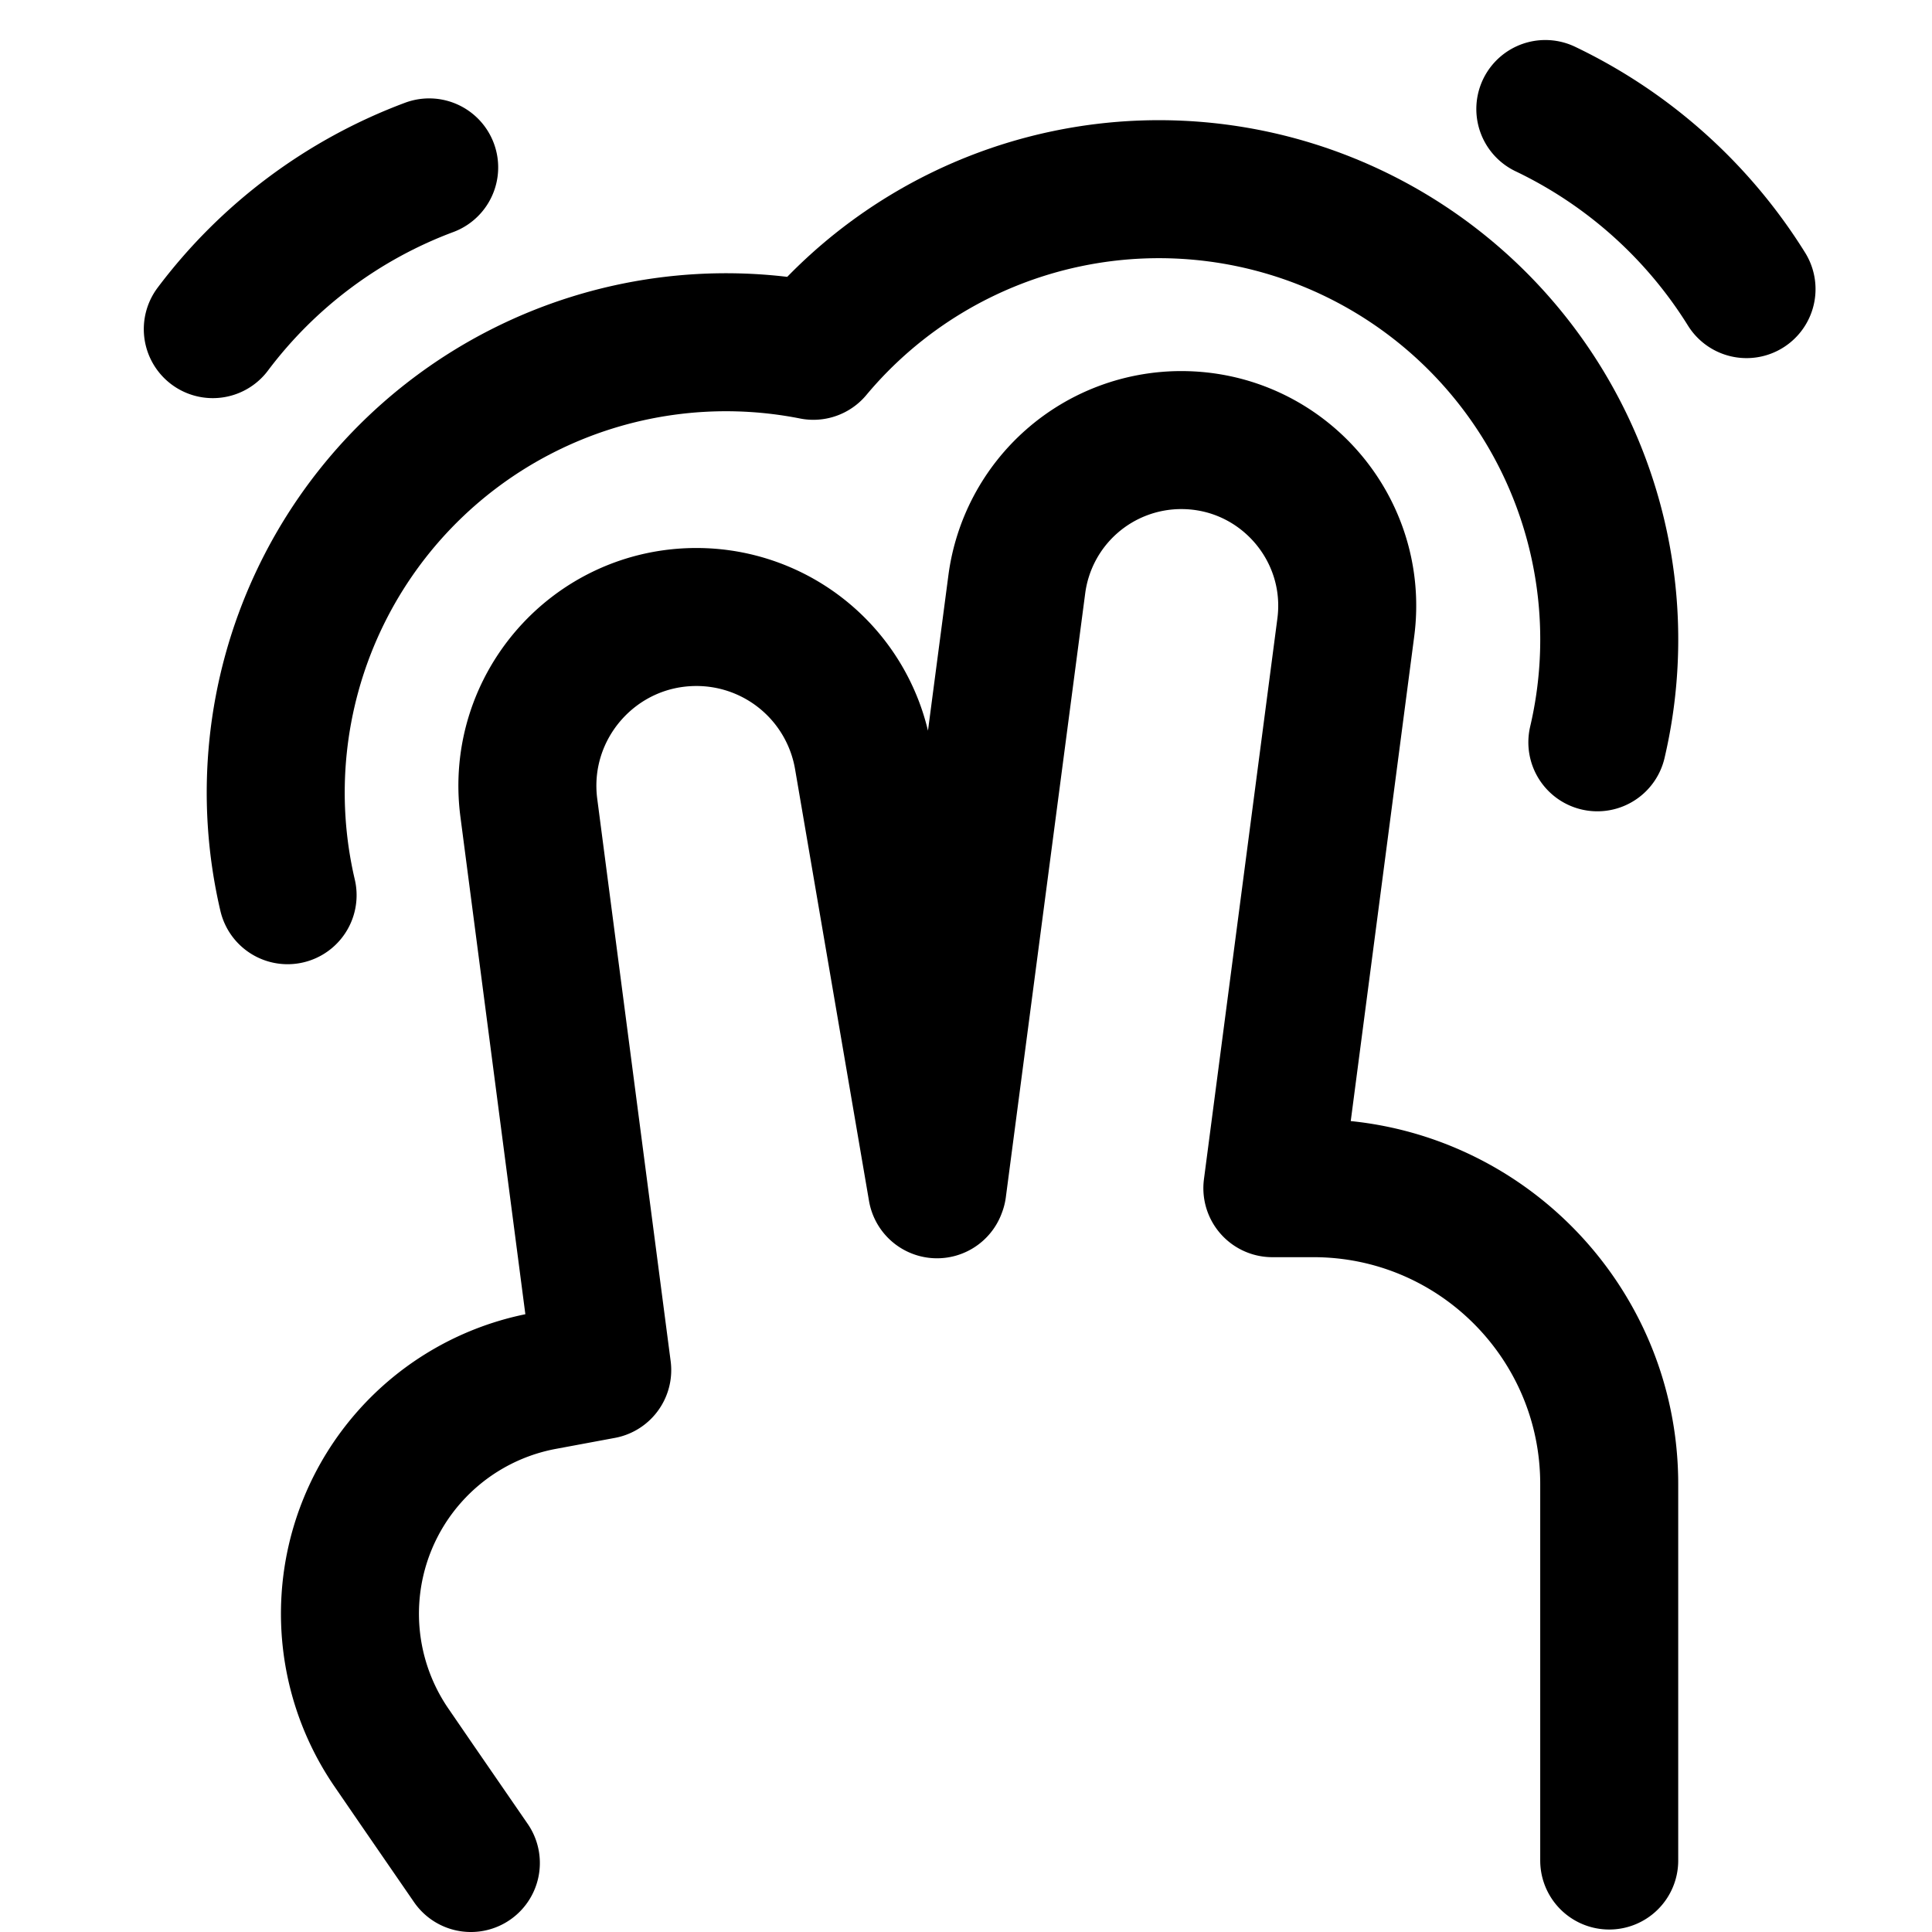 <svg focusable="false" xmlns="http://www.w3.org/2000/svg" fill="none" role="img" aria-label="Icon" viewBox="0 0 14 14">
  <g stroke="currentColor" stroke-linecap="round" stroke-linejoin="round">
    <path d="M2.084 6.487a3.263 3.263 0 0 1 3.81-3.945 3.263 3.263 0 0 1 5.681 2.837"/>
    <path d="m6.793 8.61.575-4.375A1.202 1.202 0 0 1 8.56 3.189v0c.726 0 1.287.639 1.192 1.359L9.22 8.61h.297c1.184 0 2.144.96 2.144 2.144v2.728M6.79 8.618l-.536-3.13a1.225 1.225 0 0 0-1.207-1.017v0c-.74 0-1.31.65-1.215 1.382l.532 4.075-.43.08a1.715 1.715 0 0 0-1.095 2.659l.177.258.396.575m9.244-11.405A3.49 3.49 0 0 0 11.198.79M1.542 2.385A3.49 3.49 0 0 1 3.11 1.213"/>
  </g>
</svg>
